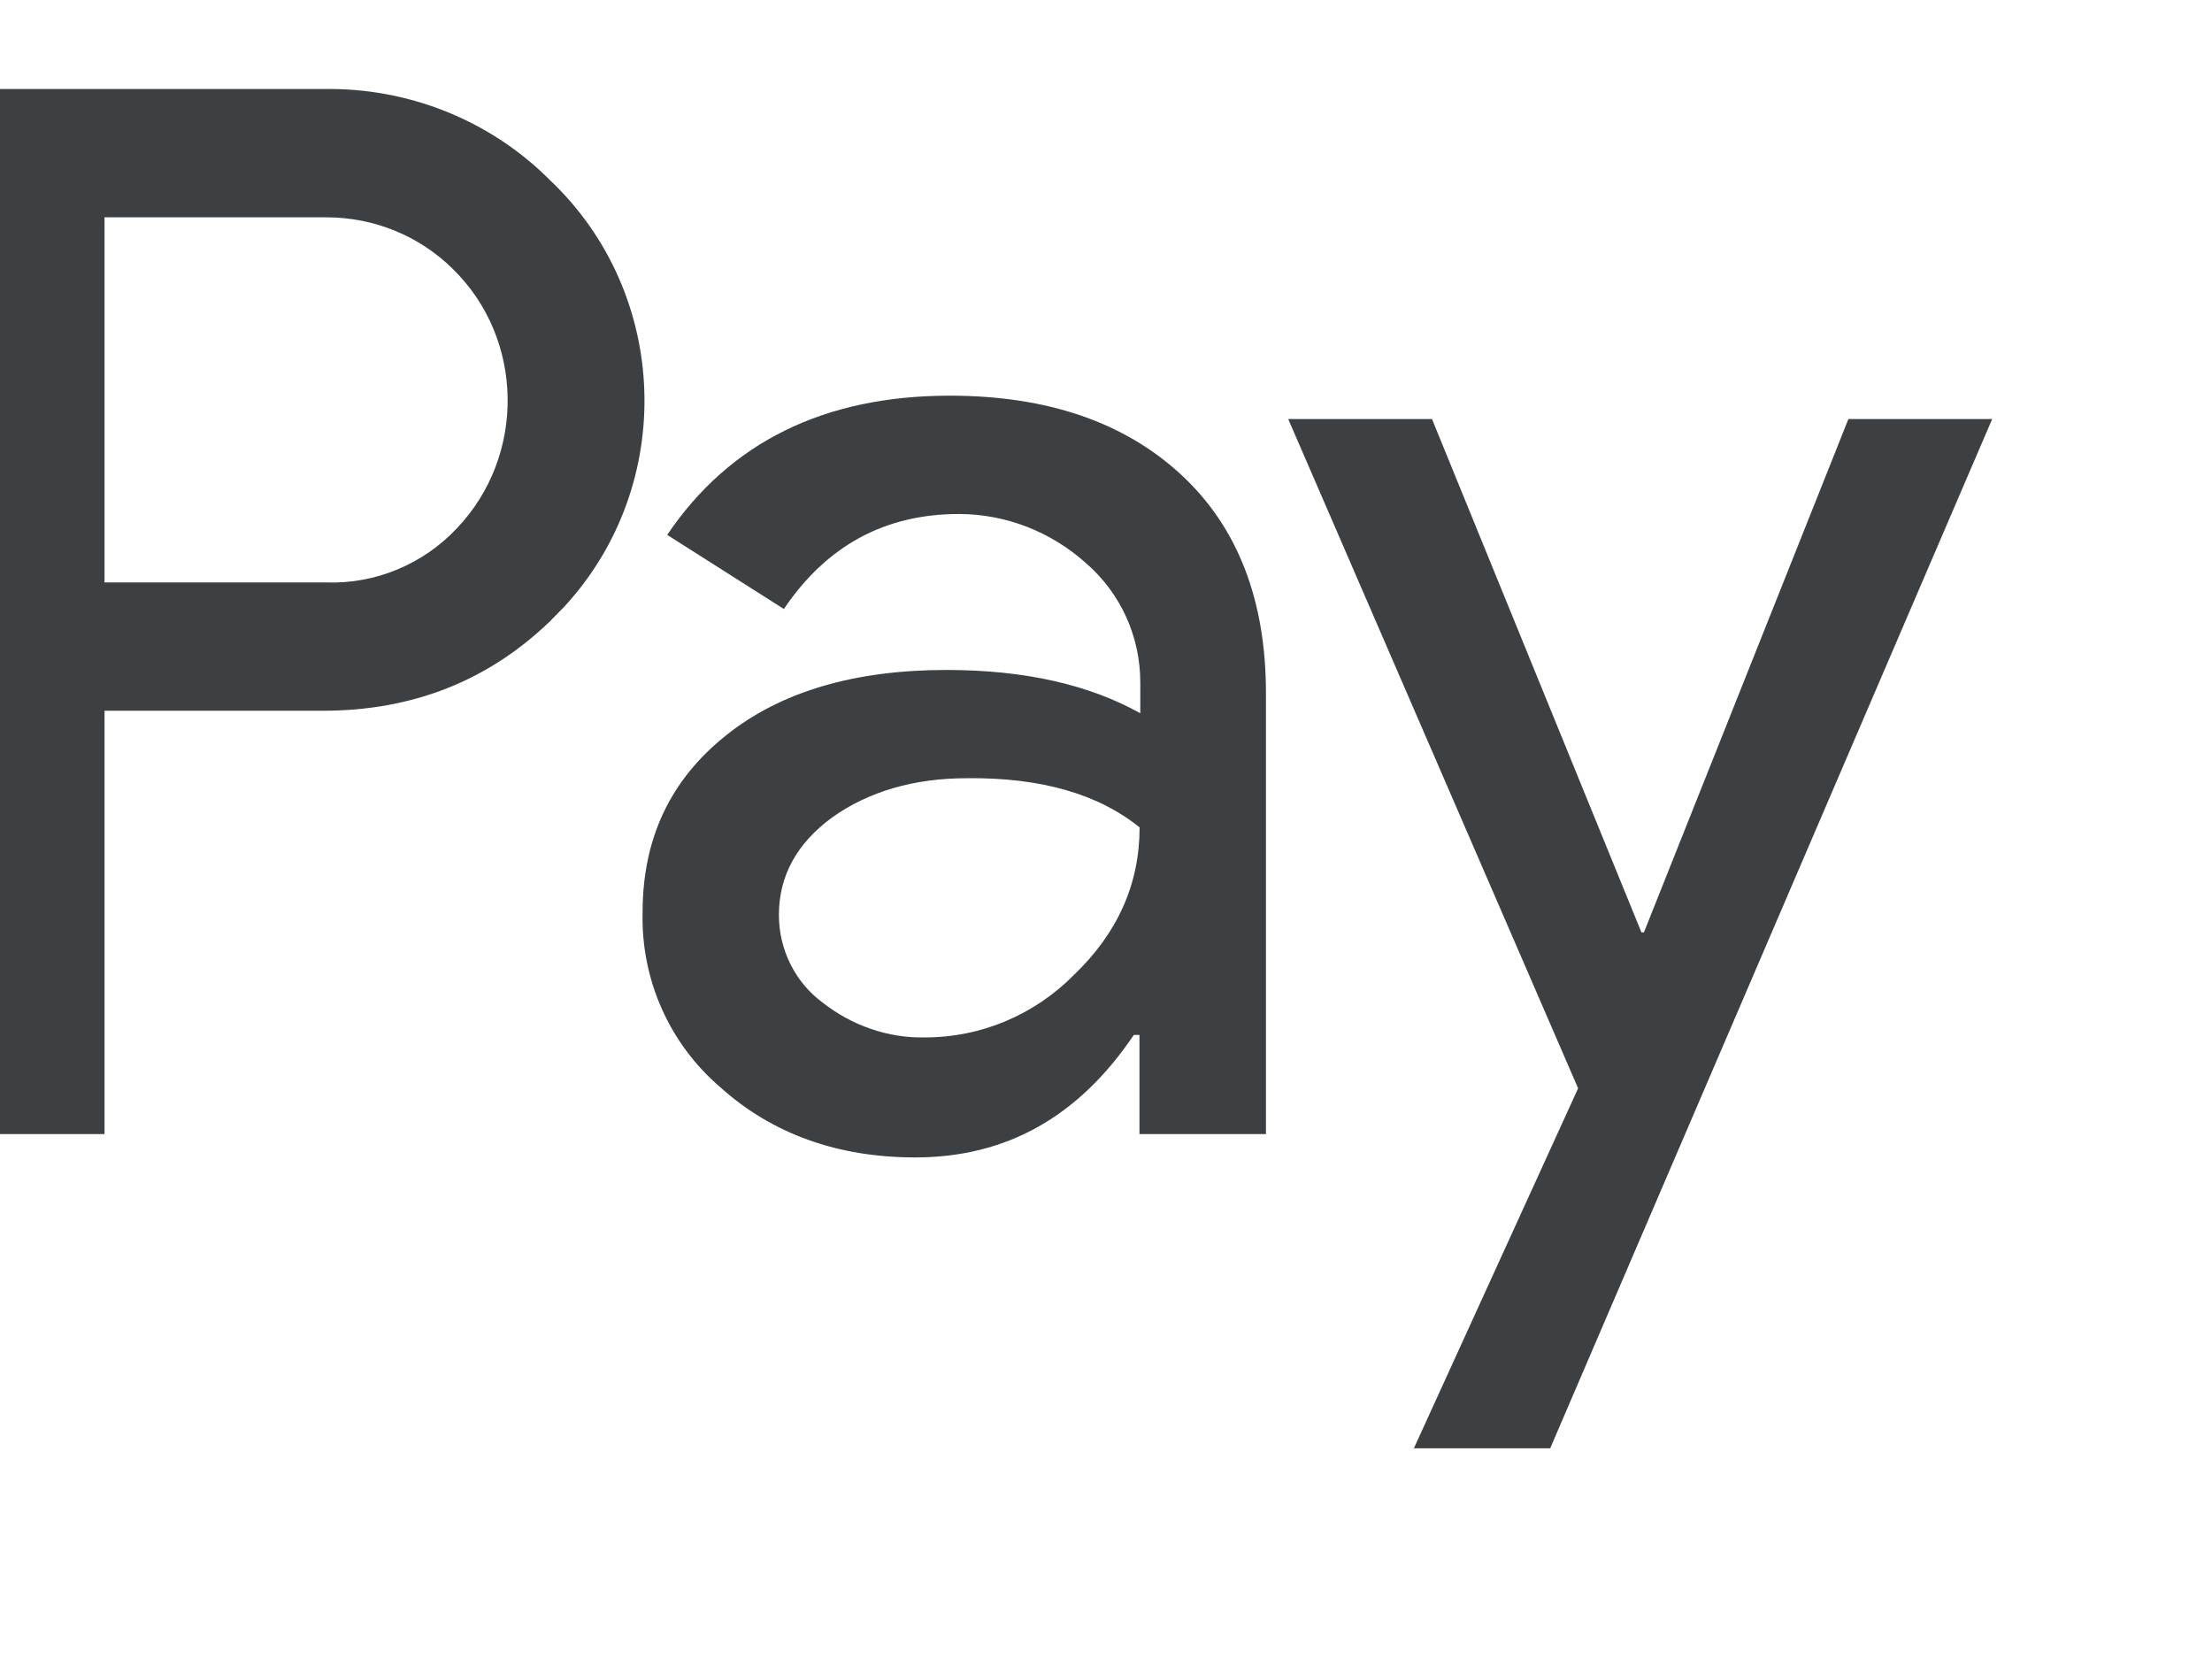 <svg width="16" height="12" viewBox="0 0 16 12" fill="none" xmlns="http://www.w3.org/2000/svg" xmlns:xlink="http://www.w3.org/1999/xlink">
<path d="M0.756,8.203L0.756,5.141L2.336,5.141C2.984,5.141 3.531,4.924 3.976,4.496L4.083,4.387C4.897,3.501 4.844,2.121 3.976,1.301C3.543,0.867 2.948,0.632 2.336,0.644L-0.201,0.644L-0.201,8.203L0.756,8.203ZM0.756,4.213L0.756,1.572L2.361,1.572C2.705,1.572 3.032,1.705 3.276,1.946C3.793,2.452 3.805,3.296 3.305,3.821C3.062,4.08 2.717,4.225 2.361,4.213L0.756,4.213ZM8.545,3.435C8.135,3.055 7.577,2.862 6.87,2.862C5.961,2.862 5.278,3.2 4.826,3.869L5.67,4.405C5.979,3.947 6.401,3.718 6.935,3.718C7.274,3.718 7.601,3.845 7.856,4.074C8.106,4.291 8.248,4.604 8.248,4.936L8.248,5.159C7.88,4.954 7.417,4.846 6.846,4.846C6.181,4.846 5.646,5.002 5.248,5.322C4.85,5.641 4.648,6.063 4.648,6.6C4.636,7.088 4.844,7.552 5.212,7.866C5.587,8.203 6.062,8.372 6.62,8.372C7.28,8.372 7.803,8.077 8.201,7.486L8.242,7.486L8.242,8.203L9.157,8.203L9.157,5.014C9.157,4.345 8.955,3.815 8.545,3.435ZM5.949,7.251C5.753,7.106 5.634,6.871 5.634,6.618C5.634,6.334 5.765,6.099 6.02,5.912C6.282,5.726 6.609,5.629 6.995,5.629C7.53,5.623 7.946,5.744 8.243,5.985C8.243,6.395 8.083,6.75 7.768,7.052C7.482,7.341 7.096,7.504 6.692,7.504C6.425,7.51 6.163,7.419 5.949,7.251ZM11.213,10.476L14.41,3.031L13.37,3.031L11.891,6.744L11.873,6.744L10.358,3.031L9.318,3.031L11.415,7.872L10.227,10.476L11.213,10.476Z" clip-rule="evenodd" fill-rule="evenodd" fill="#3C4043"/>
</svg>
